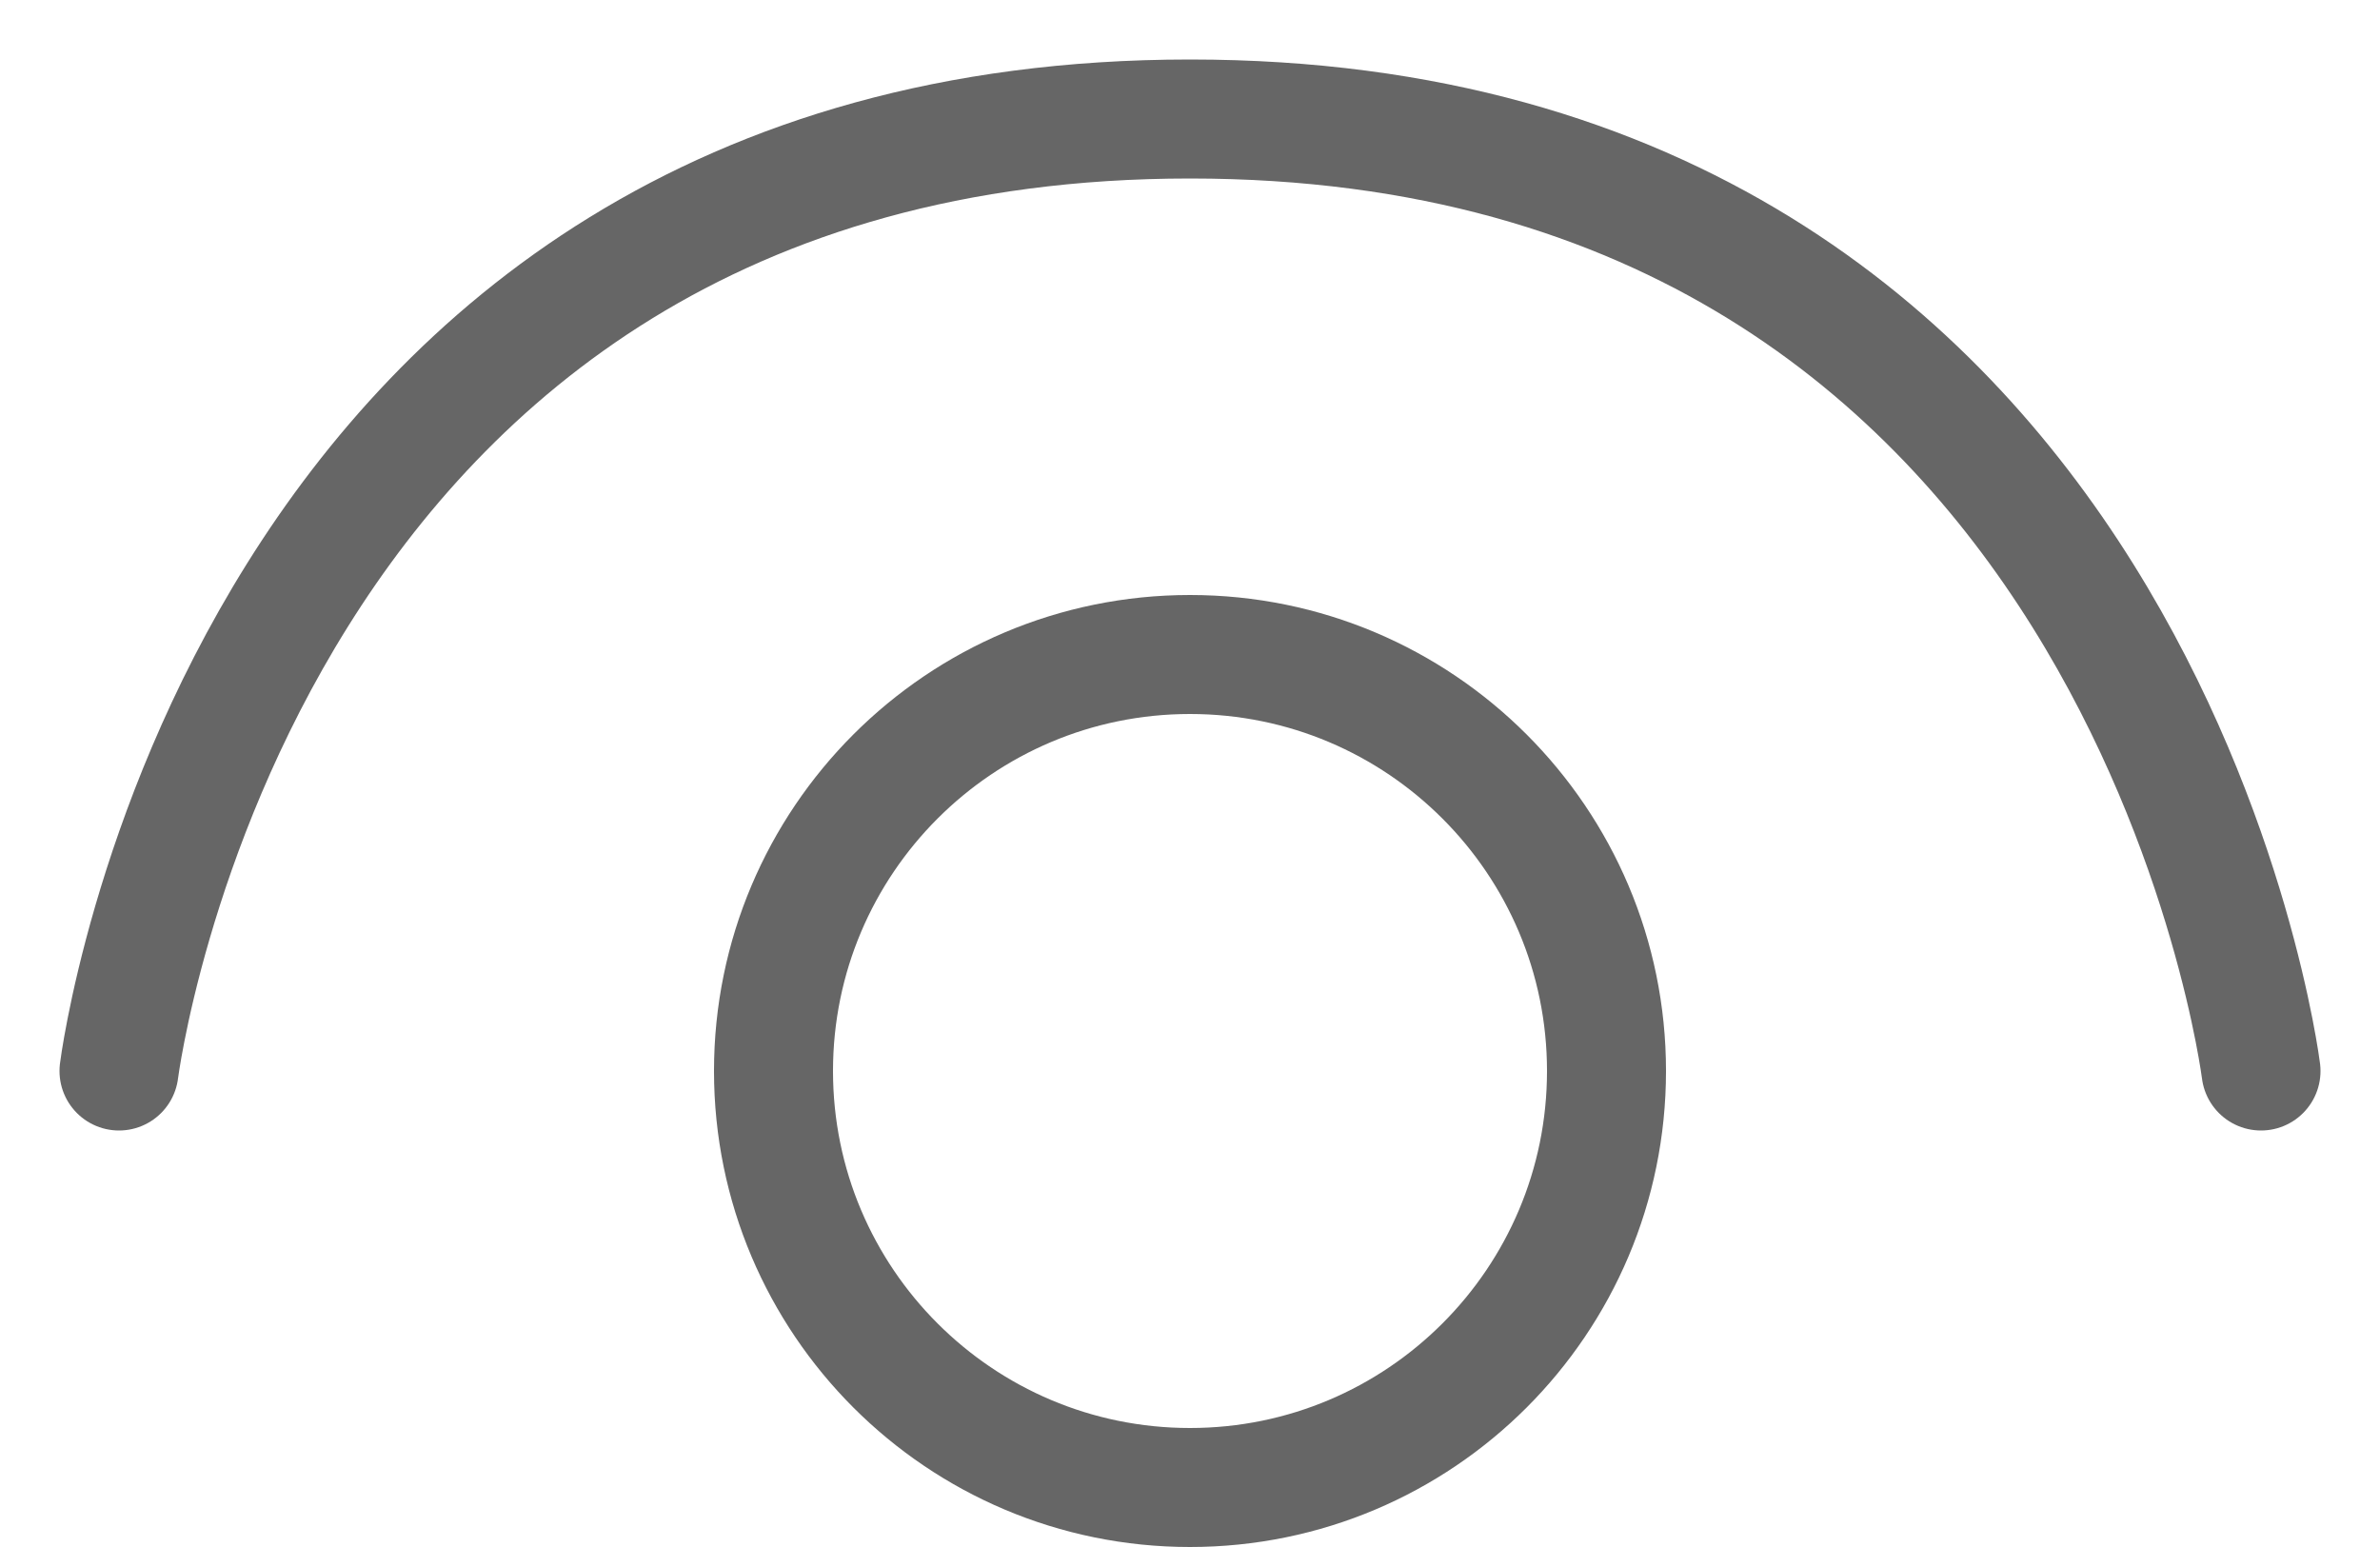 <svg width="20" height="13" viewBox="0 0 20 13" fill="none" xmlns="http://www.w3.org/2000/svg">
<path d="M10 12.5C11.933 12.5 13.5 10.933 13.5 9C13.5 7.067 11.933 5.5 10 5.5C8.067 5.5 6.5 7.067 6.5 9C6.5 10.933 8.067 12.5 10 12.5Z" stroke="black" stroke-opacity="0.6"/>
<path d="M19 9C19 9 18 1 10 1C2 1 1 9 1 9" stroke="black" stroke-opacity="0.6" stroke-linecap="round"/>
</svg>
